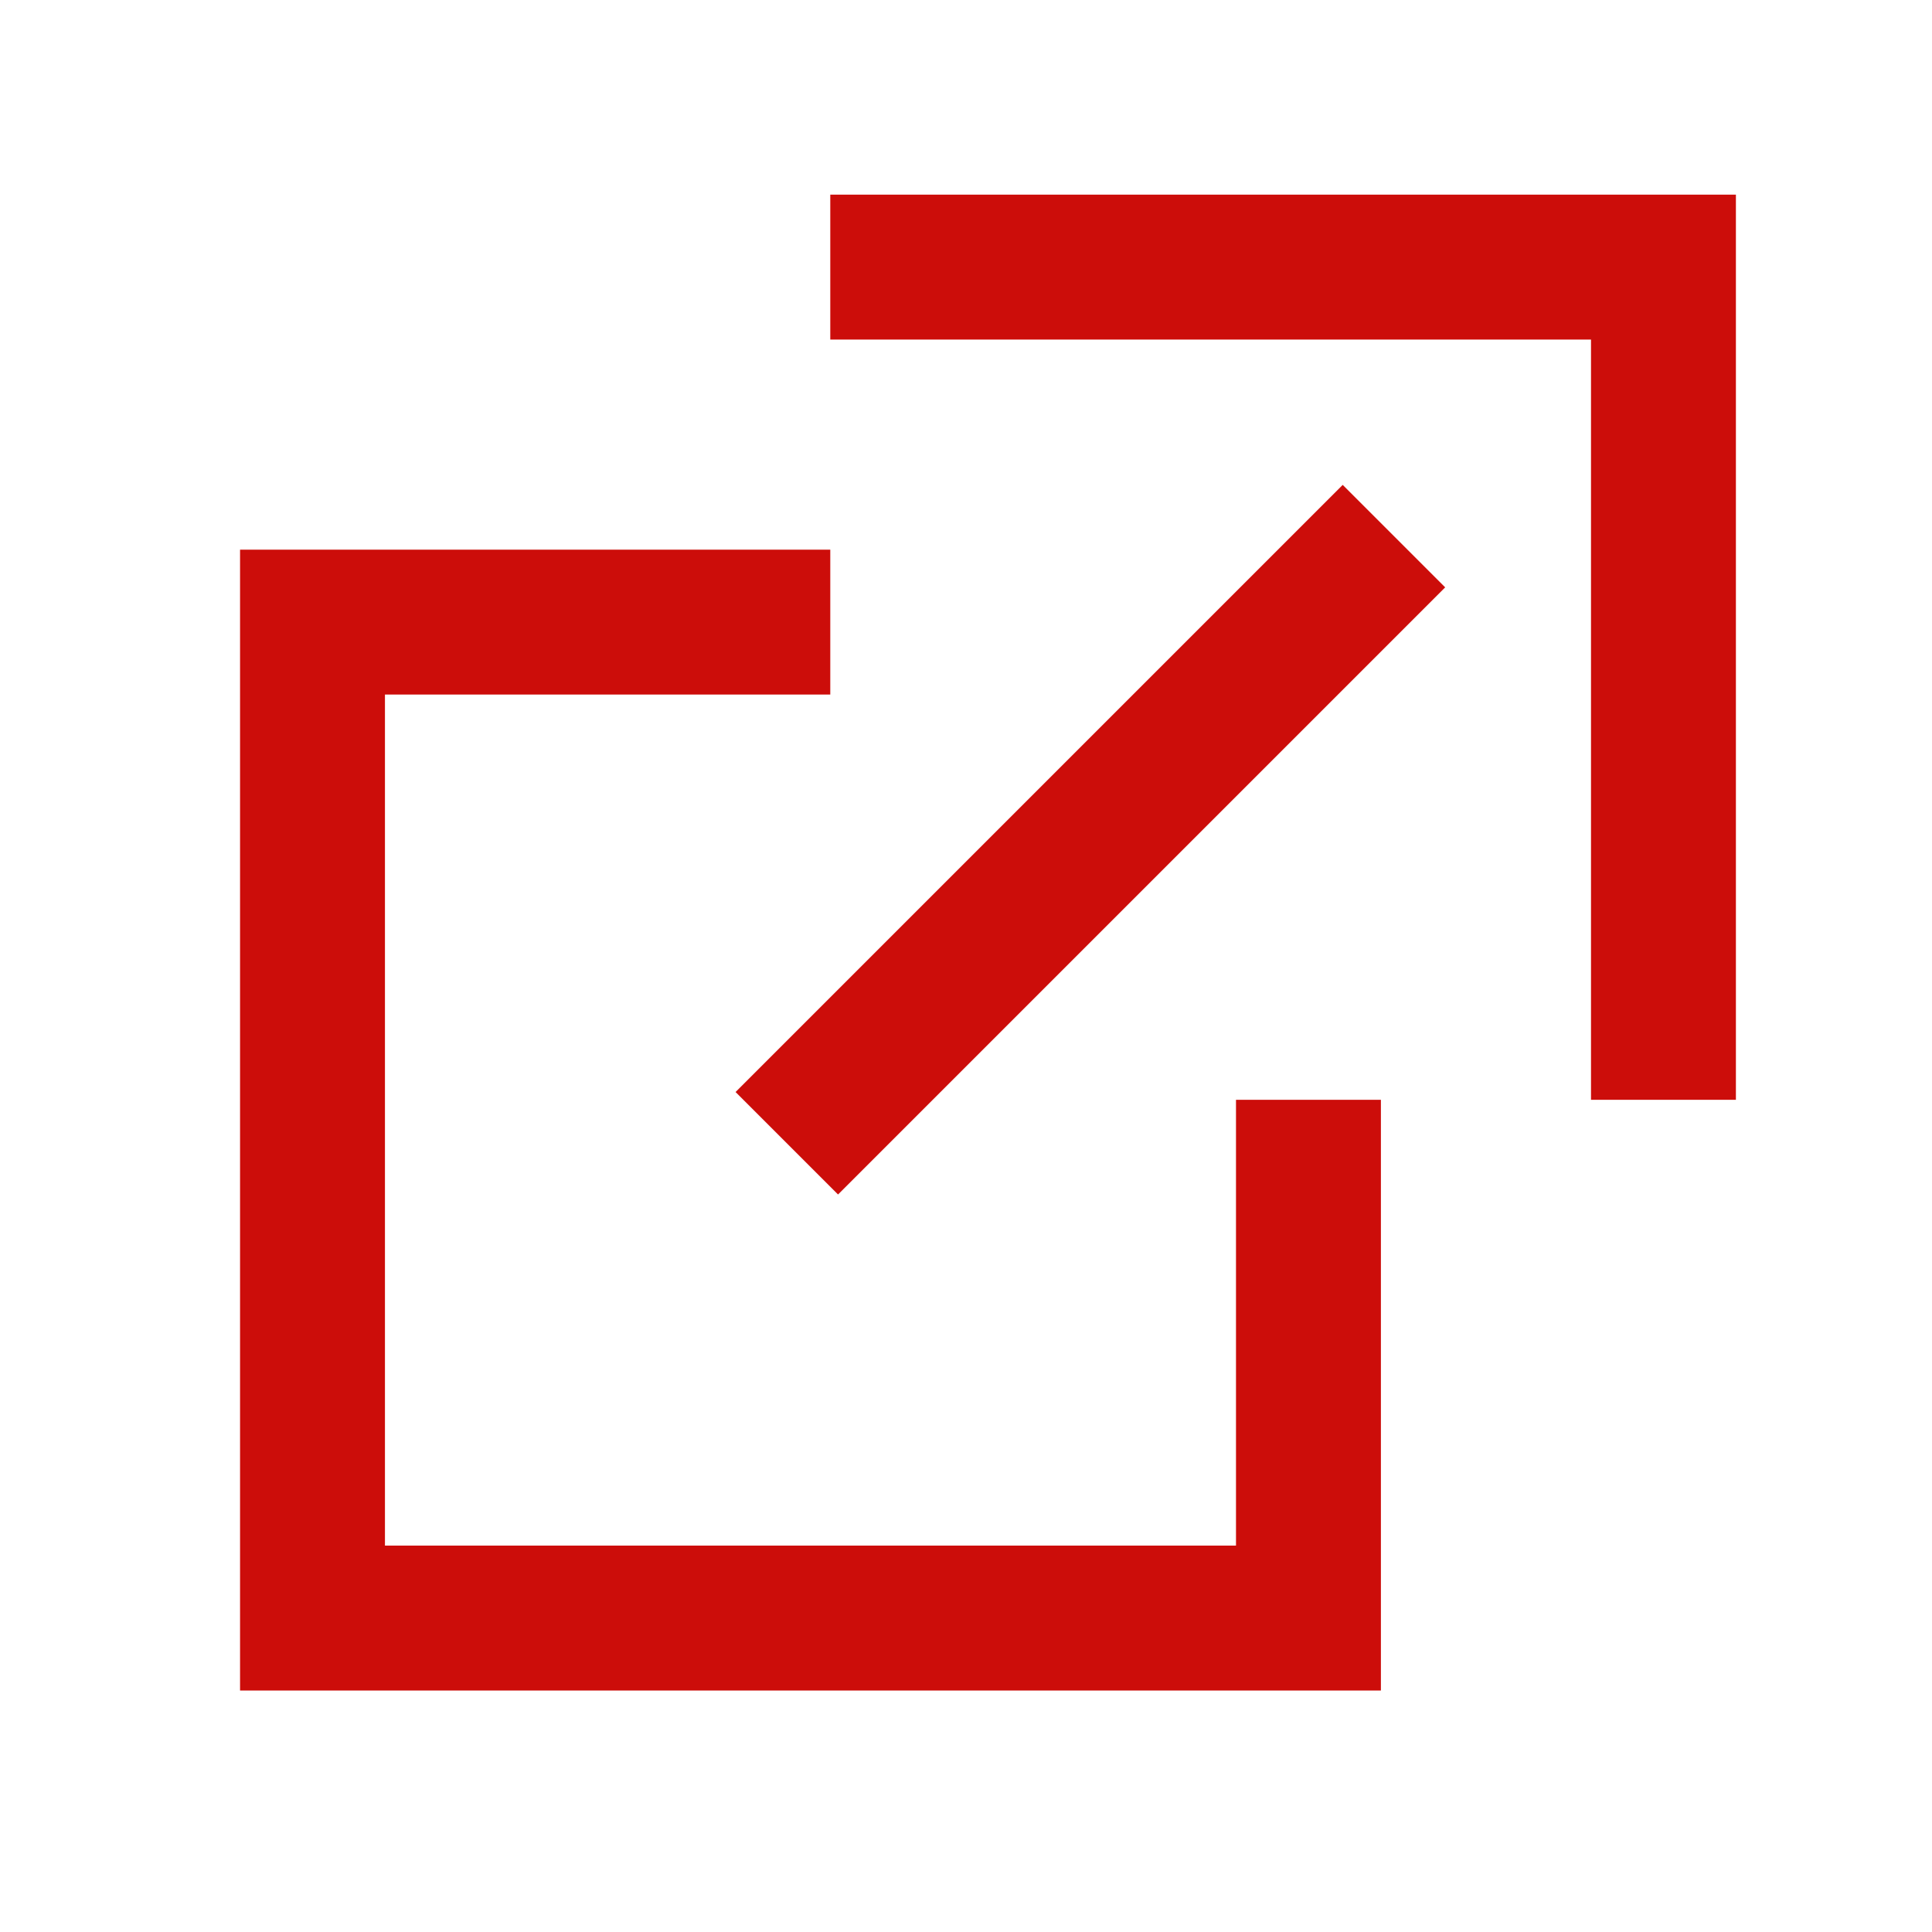<svg version="1.1" id="Layer_1" xmlns="http://www.w3.org/2000/svg" x="0" y="0" viewBox="0 0 40 40" style="enable-background:new 0 0 40 40" xml:space="preserve"><style>.st0{fill:none;stroke:#cc0d0a;stroke-width:3;stroke-miterlimit:10}</style><path class="st0" d="M27.09 22.77V33.5H6.47V12.88h10.72M17.19 5.53h17.25v17.24M28.86 11.1 16.29 23.67"/></svg>